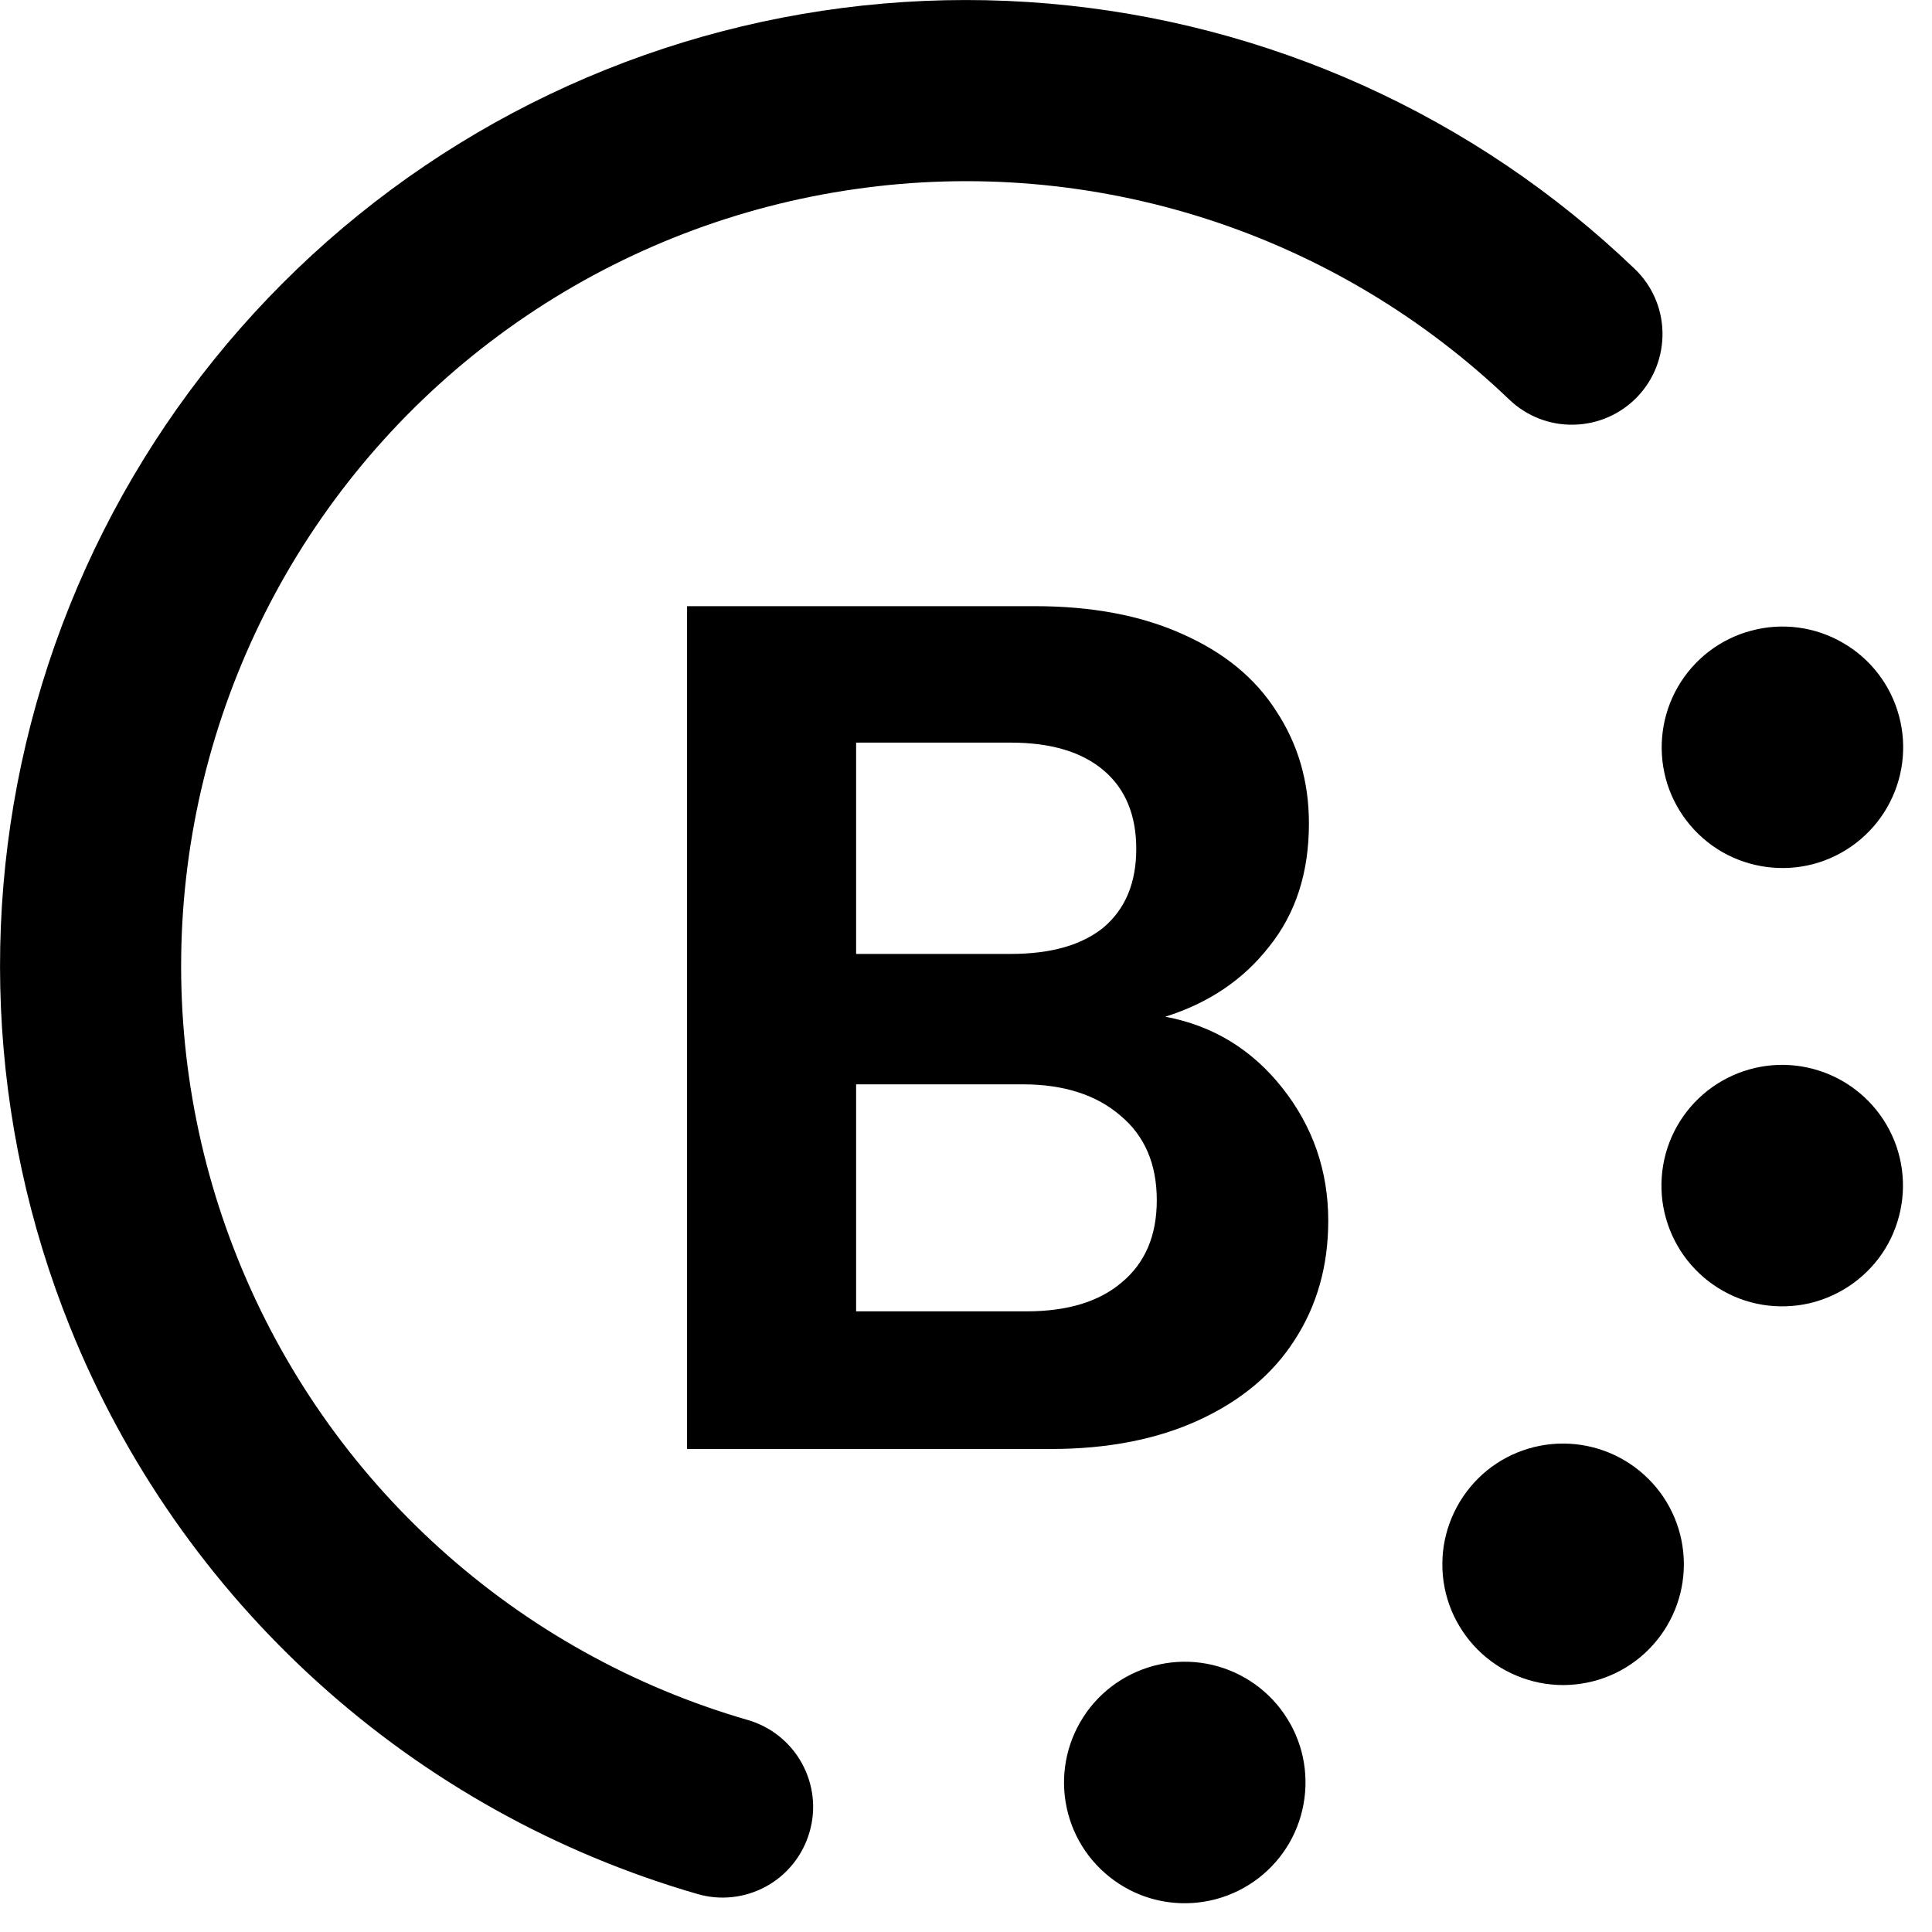 <svg width="16" height="16" viewBox="0 0 16 16" fill="none" xmlns="http://www.w3.org/2000/svg">
<g clip-path="url(#clip0_9_6)">
<path fill-rule="evenodd" clip-rule="evenodd" d="M0.58 10.99C-0.104 9.293 -0.185 7.412 0.349 5.662C0.884 3.912 2.002 2.399 3.518 1.373C5.034 0.348 6.855 -0.126 8.678 0.029C10.501 0.184 12.216 0.959 13.537 2.226C13.681 2.363 13.764 2.552 13.768 2.751C13.772 2.95 13.697 3.143 13.56 3.286C13.422 3.43 13.233 3.513 13.034 3.517C12.835 3.522 12.643 3.447 12.499 3.309C11.787 2.627 10.93 2.115 9.992 1.813C9.053 1.511 8.059 1.426 7.083 1.566C6.107 1.705 5.175 2.064 4.359 2.616C3.542 3.168 2.862 3.899 2.369 4.753C1.877 5.607 1.585 6.562 1.516 7.545C1.447 8.528 1.602 9.515 1.971 10.429C2.339 11.343 2.91 12.162 3.642 12.823C4.373 13.484 5.245 13.97 6.192 14.244C6.383 14.299 6.545 14.428 6.641 14.603C6.737 14.777 6.76 14.982 6.704 15.173C6.649 15.364 6.52 15.526 6.346 15.622C6.171 15.718 5.966 15.741 5.775 15.685C4.61 15.348 3.536 14.75 2.636 13.936C1.736 13.123 1.033 12.115 0.58 10.99ZM8.846 15.021C8.777 14.765 8.813 14.492 8.946 14.262C9.078 14.032 9.297 13.865 9.553 13.796C9.809 13.727 10.082 13.763 10.312 13.896C10.541 14.028 10.709 14.247 10.778 14.503C10.846 14.759 10.81 15.032 10.678 15.262C10.545 15.492 10.327 15.659 10.07 15.728C9.814 15.796 9.541 15.761 9.312 15.628C9.082 15.495 8.914 15.277 8.846 15.021ZM13.795 9.553C13.76 9.681 13.751 9.813 13.767 9.944C13.784 10.075 13.826 10.201 13.892 10.316C13.957 10.43 14.045 10.53 14.149 10.611C14.254 10.691 14.373 10.751 14.501 10.785C14.628 10.819 14.761 10.827 14.892 10.81C15.022 10.793 15.148 10.749 15.262 10.683C15.376 10.617 15.476 10.528 15.556 10.424C15.636 10.319 15.694 10.199 15.727 10.071C15.794 9.816 15.757 9.544 15.624 9.316C15.491 9.088 15.273 8.921 15.018 8.853C14.763 8.784 14.492 8.82 14.262 8.951C14.033 9.082 13.865 9.299 13.795 9.553ZM15.02 7.155C14.764 7.223 14.491 7.187 14.261 7.055C14.032 6.922 13.864 6.704 13.795 6.448C13.727 6.191 13.763 5.918 13.895 5.689C14.028 5.459 14.246 5.291 14.503 5.223C14.759 5.154 15.032 5.19 15.261 5.323C15.491 5.455 15.659 5.674 15.727 5.93C15.796 6.186 15.76 6.459 15.627 6.689C15.495 6.918 15.276 7.086 15.02 7.155ZM12.242 12.243C12.149 12.336 12.074 12.446 12.023 12.568C11.972 12.689 11.945 12.82 11.945 12.951C11.944 13.083 11.97 13.214 12.02 13.336C12.071 13.458 12.145 13.569 12.238 13.662C12.331 13.755 12.442 13.829 12.564 13.879C12.686 13.93 12.816 13.955 12.948 13.955C13.08 13.954 13.211 13.928 13.332 13.877C13.454 13.826 13.564 13.751 13.657 13.657C13.842 13.469 13.946 13.216 13.945 12.951C13.944 12.687 13.839 12.434 13.652 12.248C13.465 12.061 13.212 11.956 12.948 11.955C12.684 11.954 12.43 12.057 12.242 12.243Z" fill="black"/>
<path d="M9.65 8.42C10.043 8.493 10.367 8.69 10.62 9.01C10.873 9.33 11 9.697 11 10.11C11 10.483 10.907 10.813 10.72 11.1C10.54 11.38 10.277 11.6 9.93 11.76C9.583 11.92 9.173 12 8.7 12H5.69V5.02H8.57C9.043 5.02 9.45 5.097 9.79 5.25C10.137 5.403 10.397 5.617 10.57 5.89C10.75 6.163 10.84 6.473 10.84 6.82C10.84 7.227 10.73 7.567 10.51 7.84C10.297 8.113 10.01 8.307 9.65 8.42ZM7.09 7.9H8.37C8.703 7.9 8.96 7.827 9.14 7.68C9.32 7.527 9.41 7.31 9.41 7.03C9.41 6.75 9.32 6.533 9.14 6.38C8.96 6.227 8.703 6.15 8.37 6.15H7.09V7.9ZM8.5 10.86C8.84 10.86 9.103 10.78 9.29 10.62C9.483 10.46 9.58 10.233 9.58 9.94C9.58 9.64 9.48 9.407 9.28 9.24C9.08 9.067 8.81 8.98 8.47 8.98H7.09V10.86H8.5Z" fill="black"/>
</g>
<defs>
<clipPath id="clip0_9_6">
<rect width="16" height="16" fill="white"/>
</clipPath>
</defs>
</svg>
